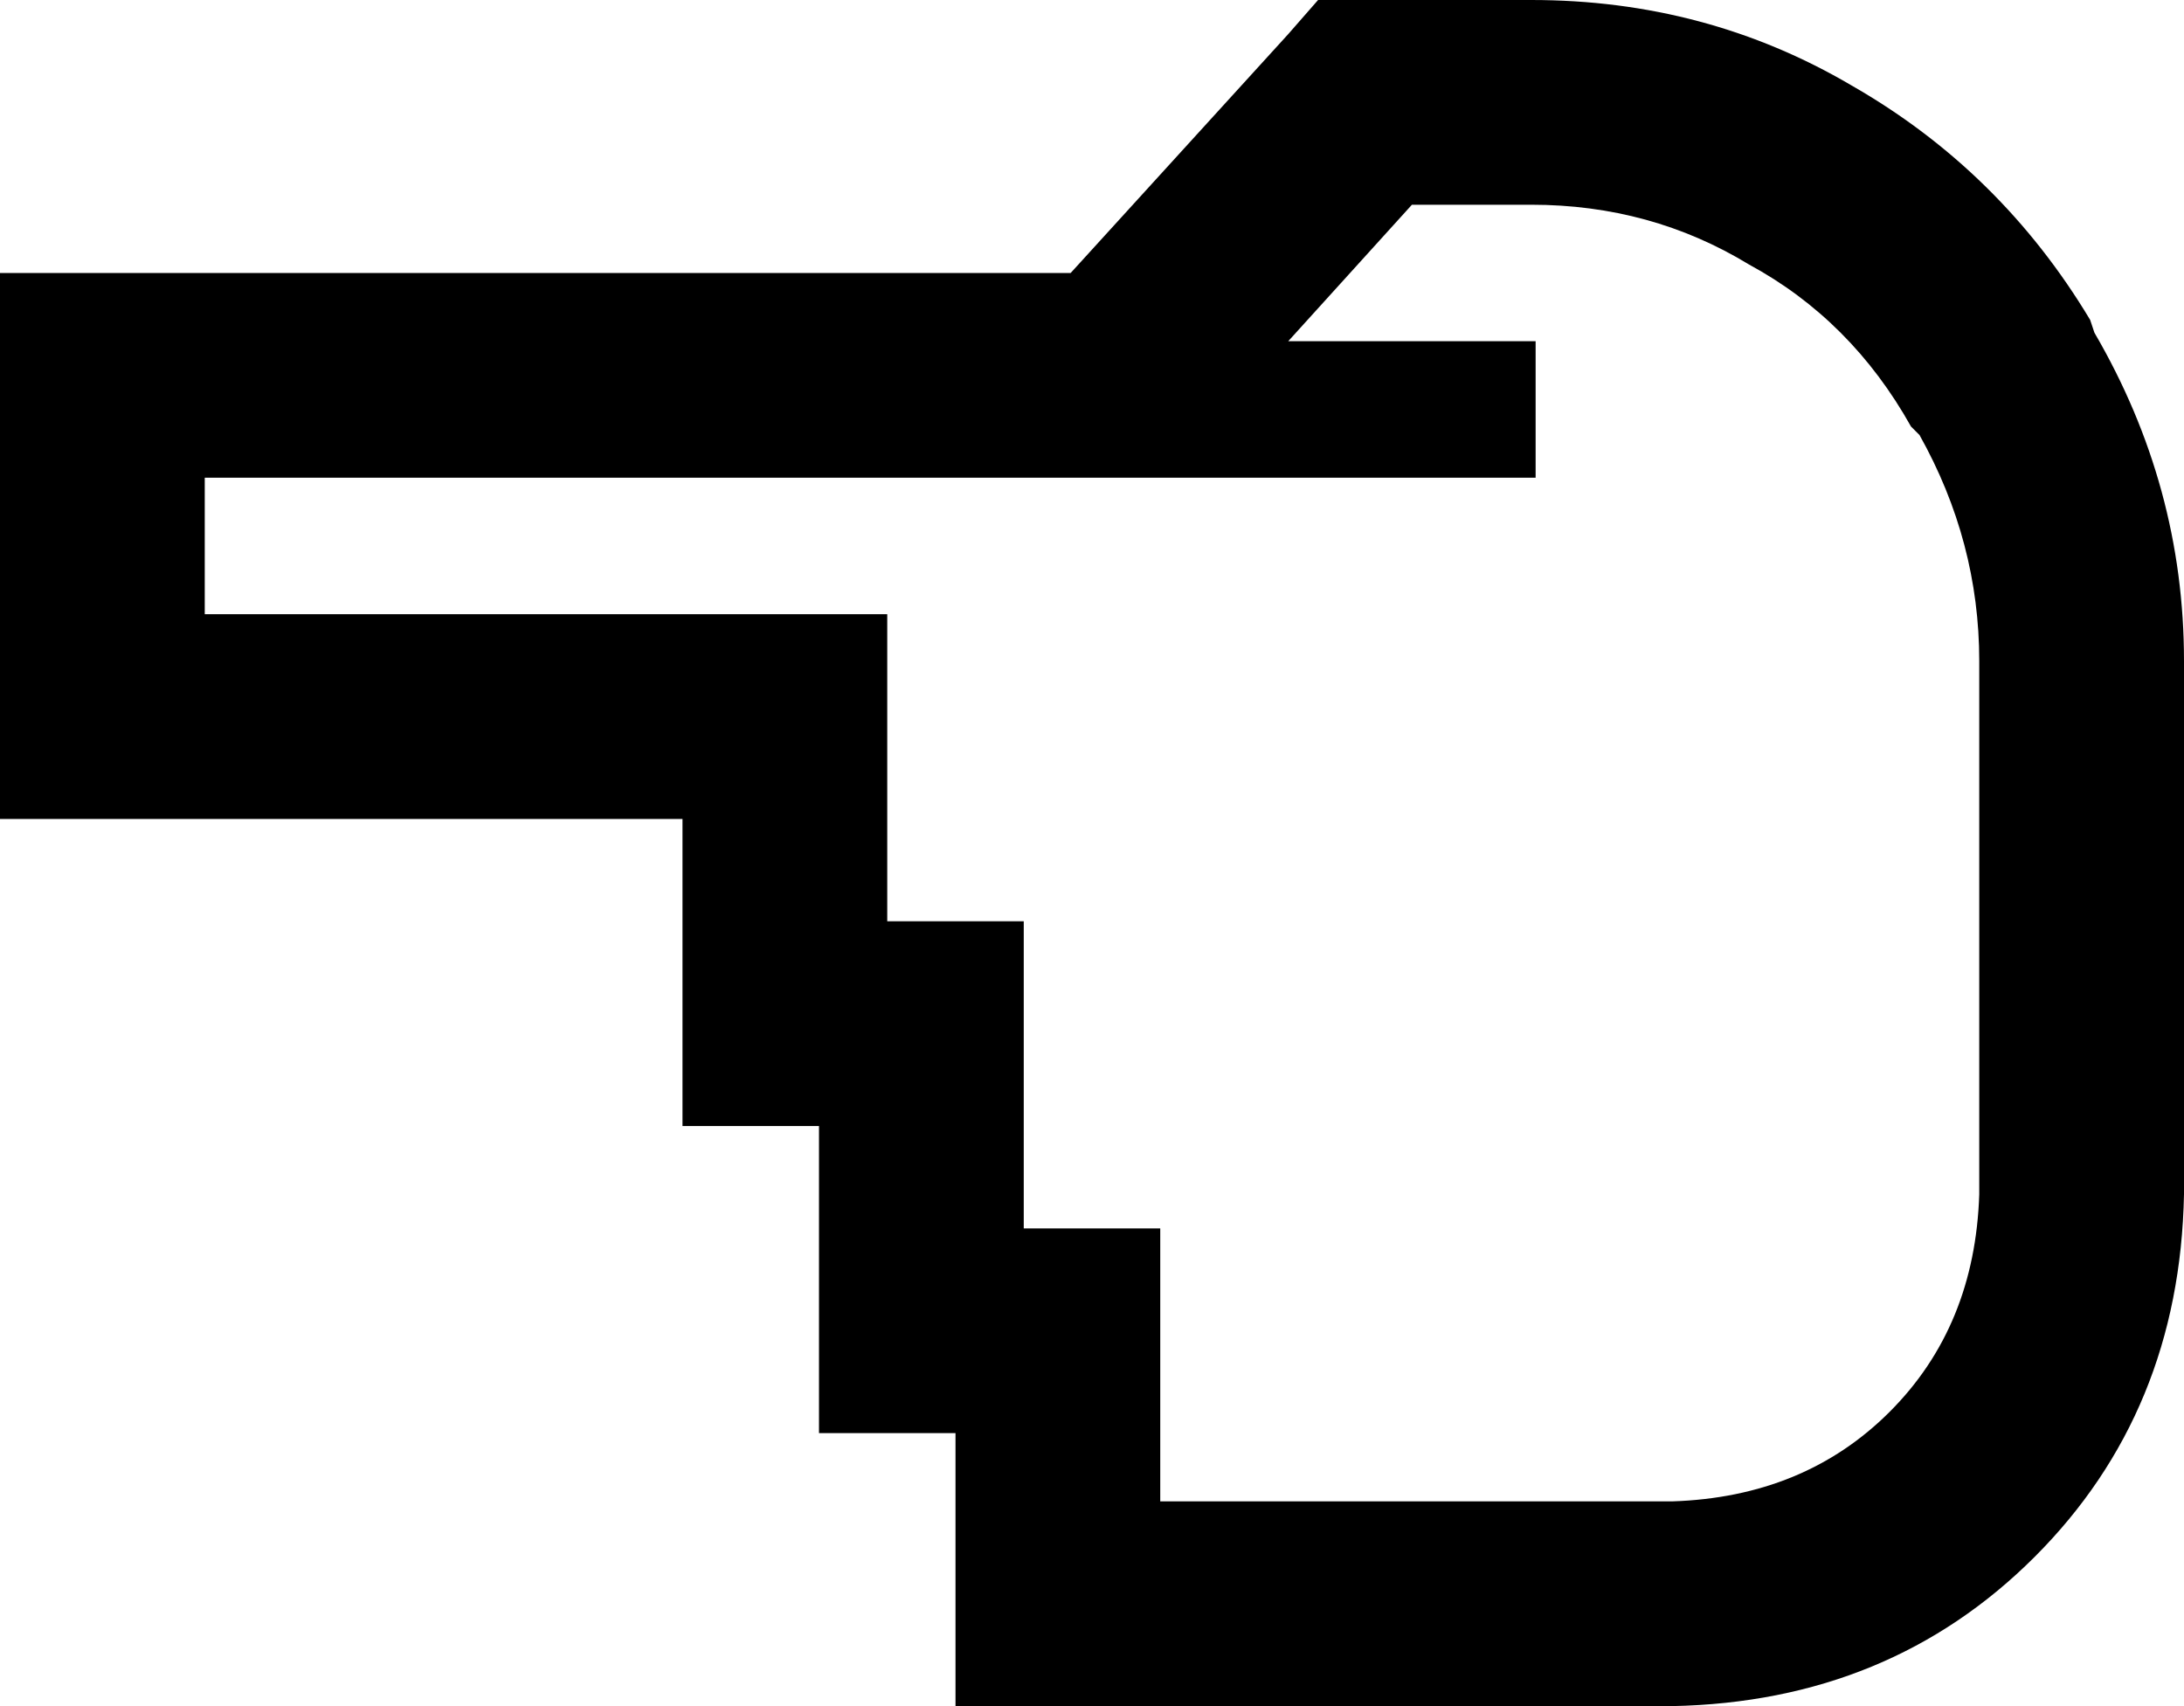 <svg xmlns="http://www.w3.org/2000/svg" viewBox="0 0 512 400">
  <path d="M 0 88 L 0 64 L 0 88 L 0 64 L 24 64 L 251 64 L 302 8 L 302 8 L 309 0 L 309 0 L 320 0 L 359 0 Q 400 0 434 20 Q 469 40 490 75 L 491 78 L 491 78 Q 512 114 512 155 L 512 280 L 512 280 Q 511 331 477 365 Q 443 399 392 400 L 384 400 L 224 400 L 224 376 L 224 376 L 224 336 L 224 336 L 216 336 L 192 336 L 192 312 L 192 312 L 192 264 L 192 264 L 184 264 L 160 264 L 160 240 L 160 240 L 160 192 L 160 192 L 24 192 L 0 192 L 0 168 L 0 168 L 0 88 L 0 88 Z M 240 216 L 240 240 L 240 216 L 240 240 L 240 288 L 240 288 L 248 288 L 272 288 L 272 312 L 272 312 L 272 352 L 272 352 L 288 352 L 392 352 Q 423 351 443 331 Q 463 311 464 280 L 464 155 L 464 155 Q 464 127 450 102 L 470 91 L 470 91 L 450 102 L 450 102 L 448 100 L 448 100 Q 434 75 410 62 Q 387 48 359 48 L 331 48 L 331 48 L 302 80 L 302 80 L 344 80 L 360 80 L 360 112 L 360 112 L 344 112 L 48 112 L 48 144 L 48 144 L 184 144 L 208 144 L 208 168 L 208 168 L 208 216 L 208 216 L 216 216 L 240 216 Z" />
</svg>